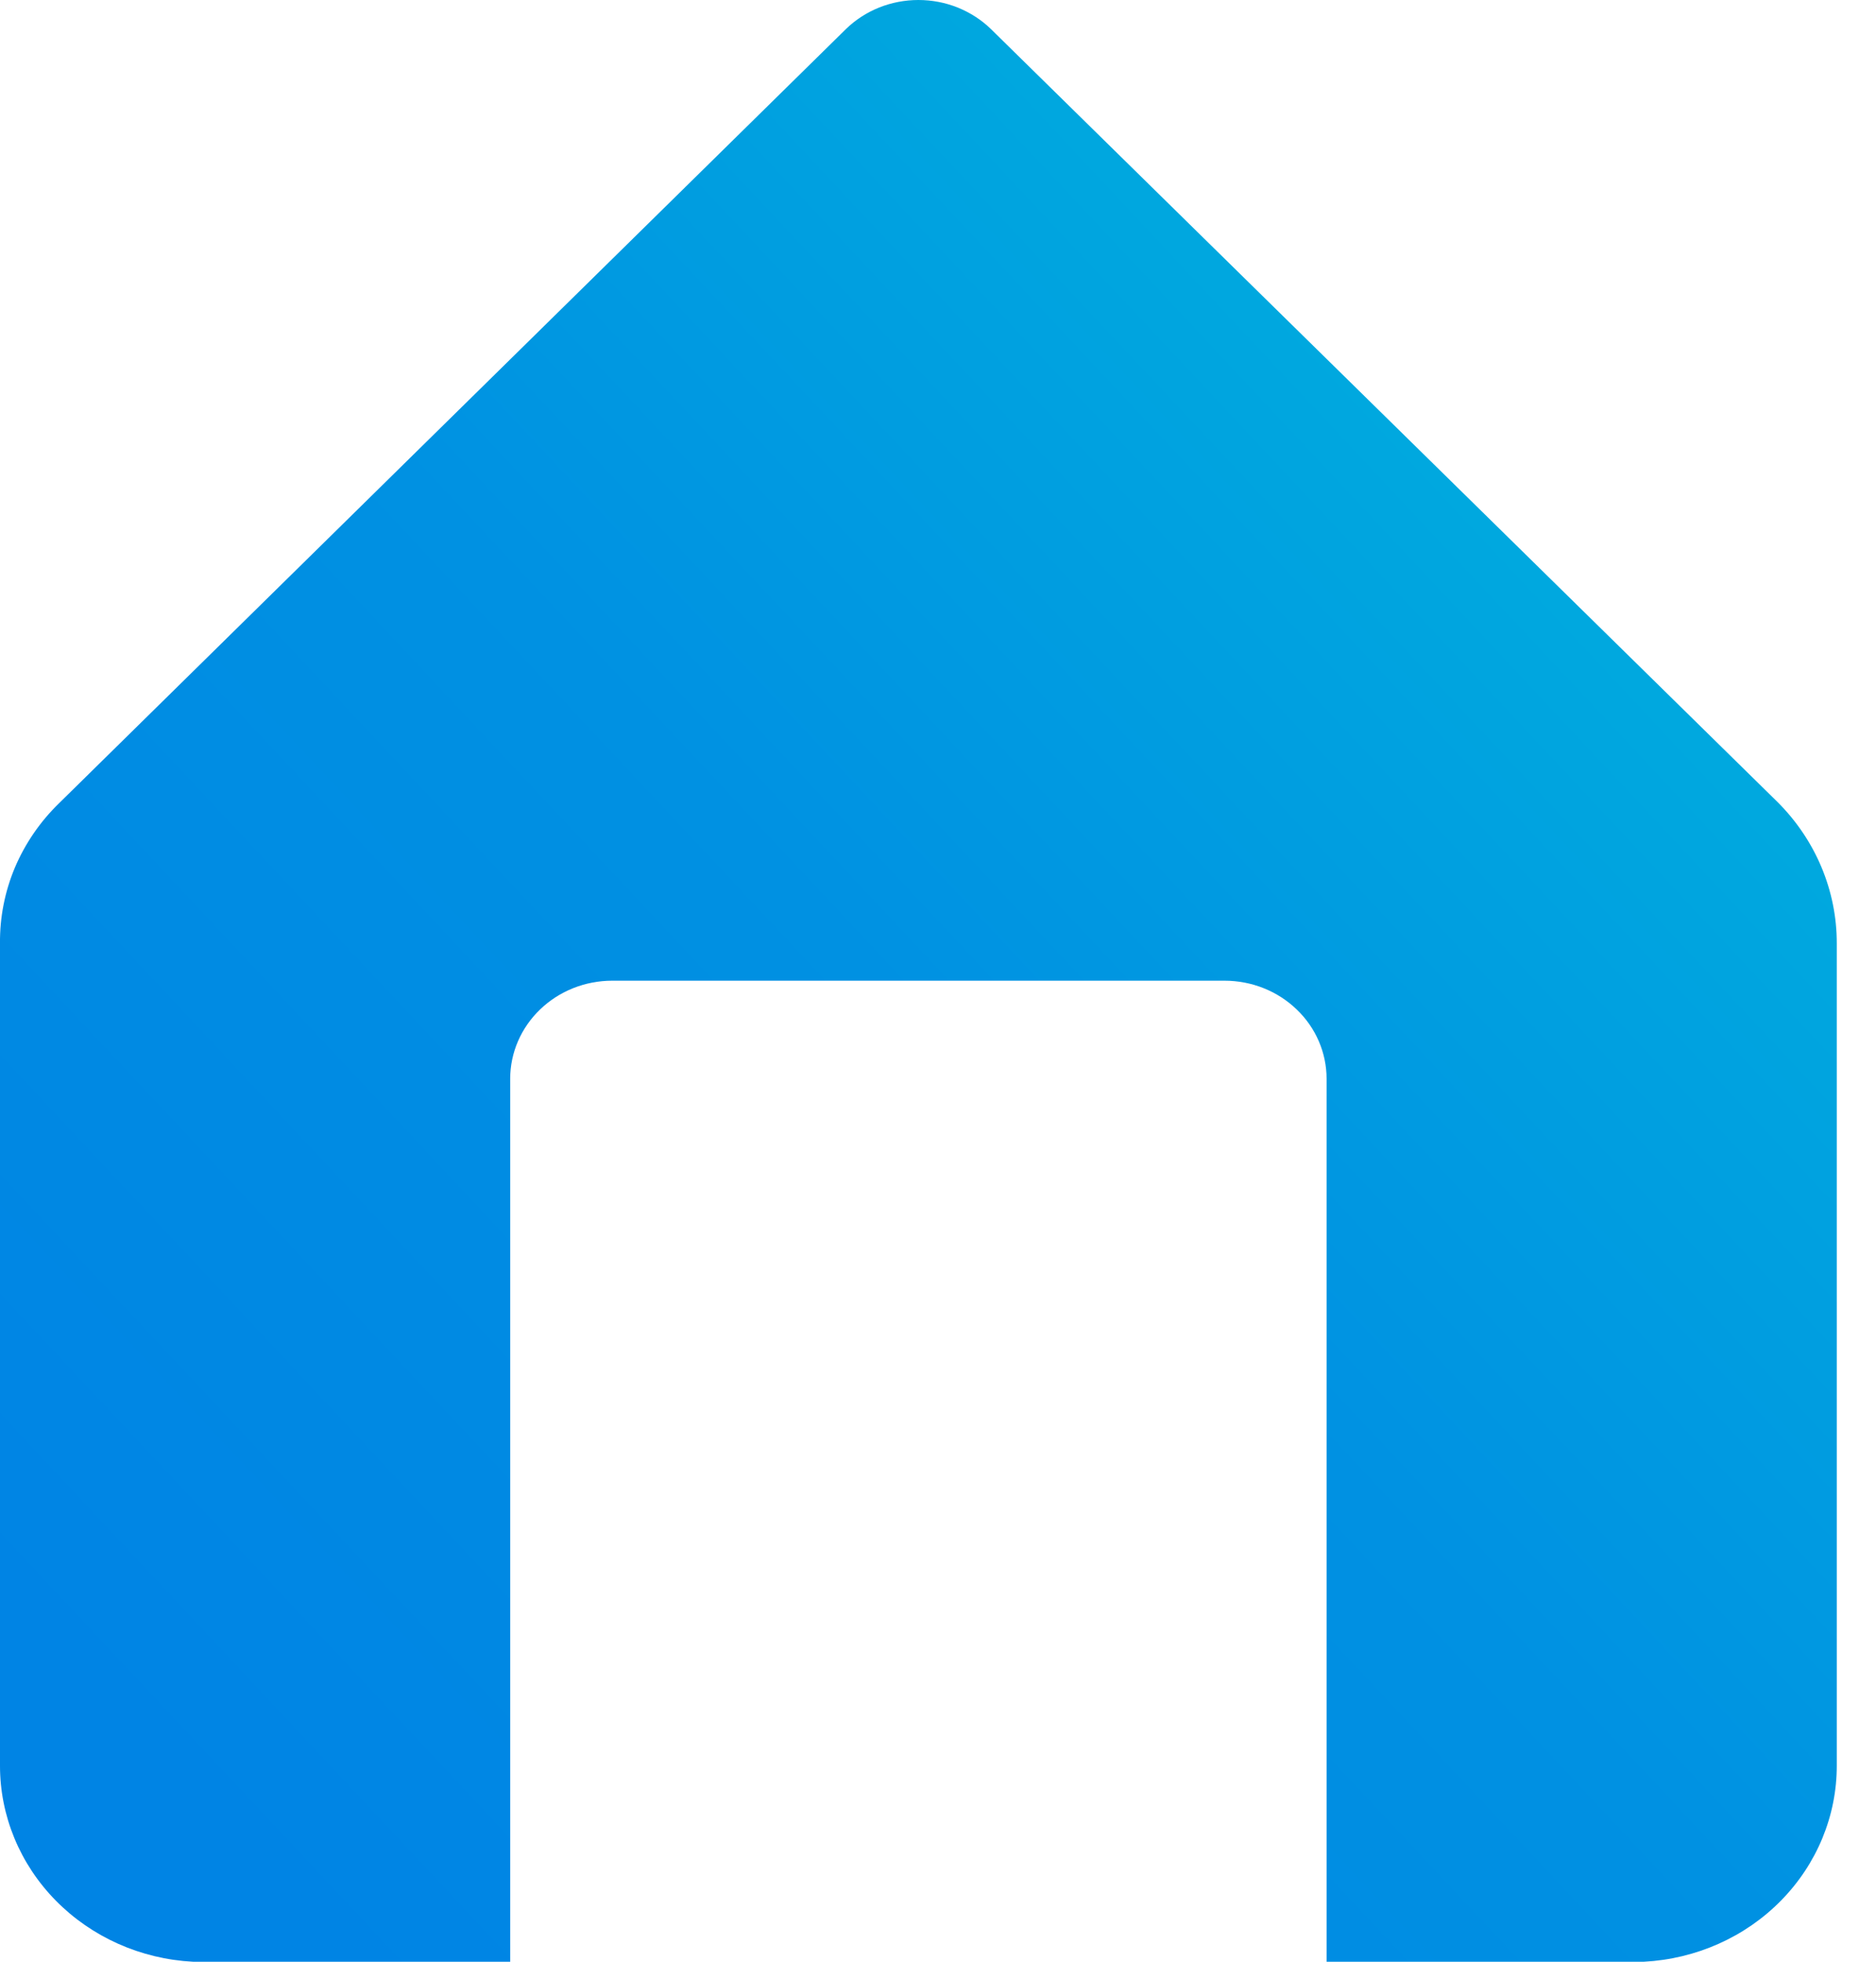 <svg width="22" height="23" viewBox="0 0 22 23" fill="none" xmlns="http://www.w3.org/2000/svg">
<path d="M20.846 9.404L11.62 0.34C11.509 0.232 11.376 0.147 11.23 0.088C11.085 0.03 10.928 0 10.77 0C10.612 0 10.456 0.03 10.31 0.088C10.164 0.147 10.032 0.232 9.921 0.34L0.694 9.416C0.471 9.632 0.295 9.889 0.175 10.171C0.056 10.454 -0.003 10.756 0 11.06V20.7C-0.001 21.288 0.233 21.855 0.654 22.283C1.075 22.711 1.65 22.968 2.262 23H5.983V12.648C5.983 12.343 6.11 12.05 6.334 11.835C6.558 11.619 6.863 11.498 7.18 11.498H14.36C14.678 11.498 14.982 11.619 15.206 11.835C15.431 12.05 15.557 12.343 15.557 12.648V23H19.279C19.89 22.968 20.466 22.711 20.886 22.283C21.307 21.855 21.541 21.288 21.54 20.7V11.06C21.541 10.443 21.292 9.849 20.846 9.404Z" fill="url(#paint0_linear_1127_6073)"/>
<defs>
<linearGradient id="paint0_linear_1127_6073" x1="21.54" y1="0" x2="-1.41" y2="21.494" gradientUnits="userSpaceOnUse">
<stop offset="0.068" stop-color="#00B5DD"/>
<stop offset="0.51" stop-color="#0091E2"/>
<stop offset="0.906" stop-color="#0084E4"/>
</linearGradient>
</defs>
</svg>

